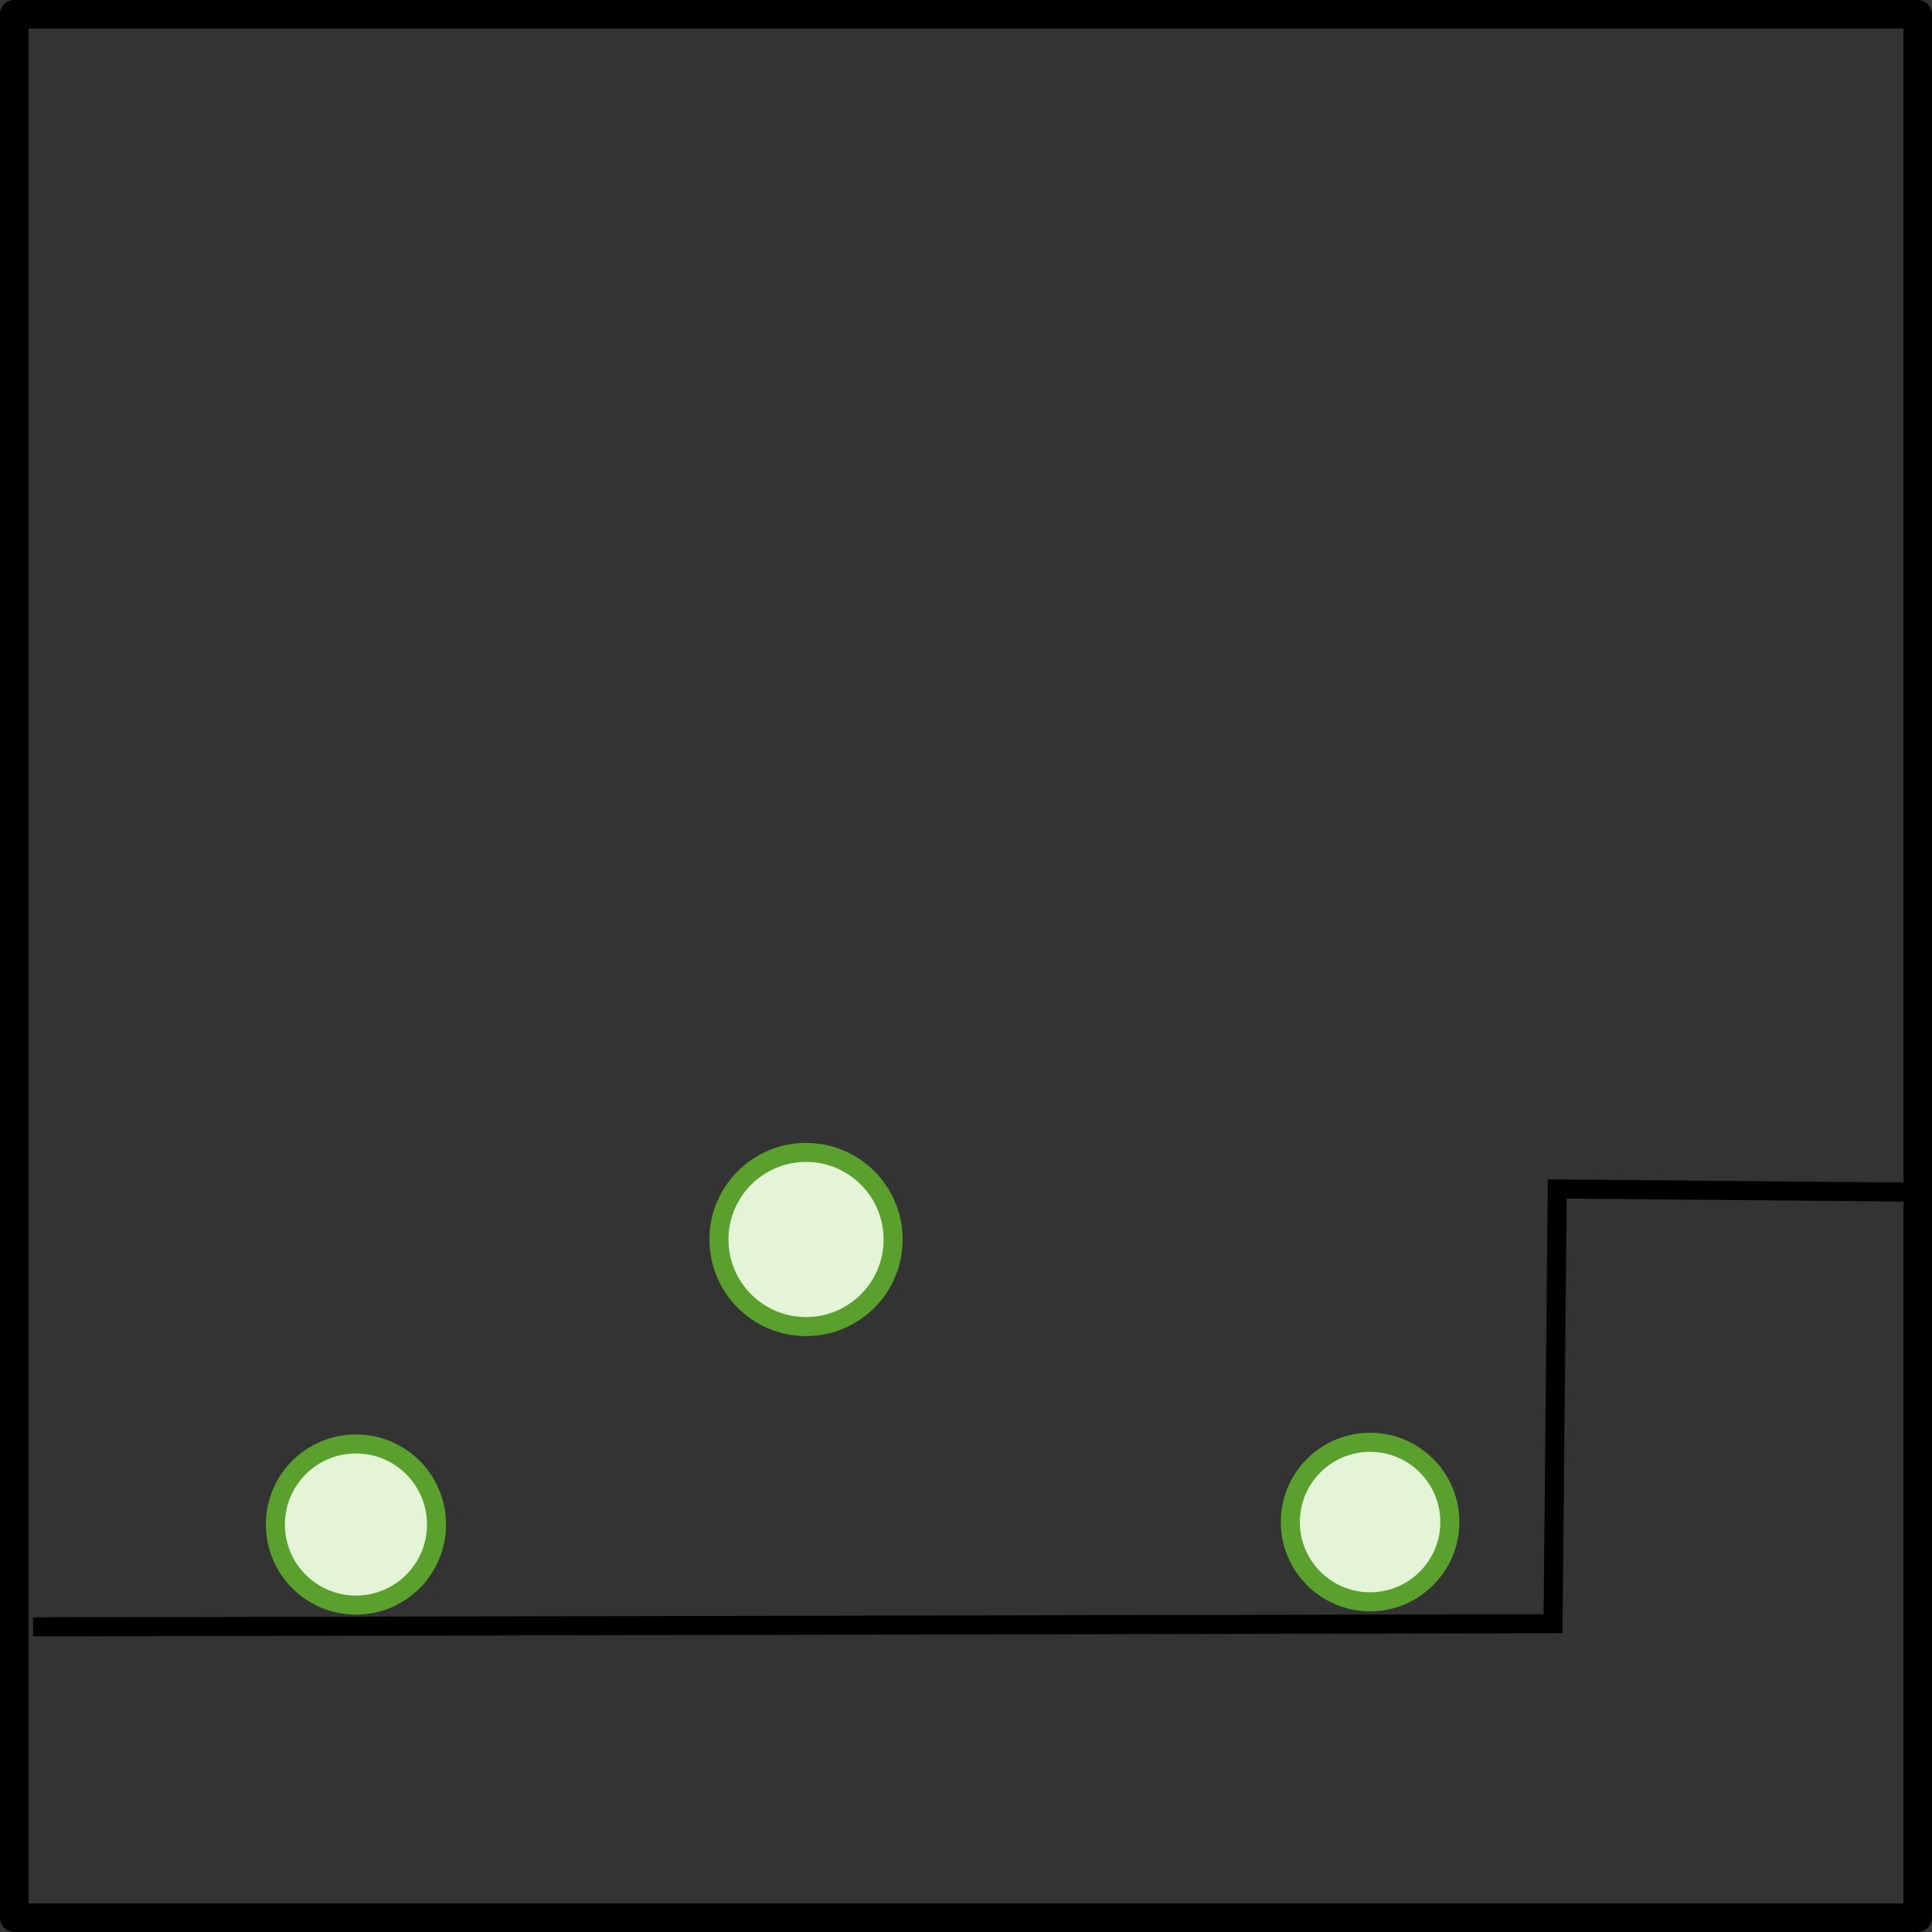<?xml version="1.0" encoding="UTF-8" standalone="no"?>
<!-- Created with Inkscape (http://www.inkscape.org/) -->

<svg
   xmlns:dc="http://purl.org/dc/elements/1.1/"
   xmlns:cc="http://creativecommons.org/ns#"
   xmlns:rdf="http://www.w3.org/1999/02/22-rdf-syntax-ns#"
   xmlns:svg="http://www.w3.org/2000/svg"
   xmlns="http://www.w3.org/2000/svg"
   xmlns:sodipodi="http://sodipodi.sourceforge.net/DTD/sodipodi-0.dtd"
   xmlns:inkscape="http://www.inkscape.org/namespaces/inkscape"
   width="101.5"
   height="101.5"
   id="svg3369"
   version="1.1"
   inkscape:version="0.47 r22583"
   sodipodi:docname="pbp-scene-2-4.svg">
  <rect width="100%" height="100%" fill="#333333" stroke="none"/>
  <defs
     id="defs3371" />
  <sodipodi:namedview
     id="base"
     pagecolor="#ffffff"
     bordercolor="#666666"
     borderopacity="1.0"
     inkscape:pageopacity="0.0"
     inkscape:pageshadow="2"
     inkscape:zoom="1.979899"
     inkscape:cx="50.787947"
     inkscape:cy="46.707918"
     inkscape:document-units="px"
     inkscape:current-layer="layer1-5"
     showgrid="false"
     inkscape:window-width="761"
     inkscape:window-height="602"
     inkscape:window-x="0"
     inkscape:window-y="24"
     inkscape:window-maximized="0" />
  <g
     inkscape:label="Layer 1"
     inkscape:groupmode="layer"
     id="layer1"
     transform="translate(-297.782,-633.041)">
    <g
       id="layer1-5"
       inkscape:label="Layer 1"
       transform="translate(282.442,627.22)">
      <g
         transform="translate(834.013,-53.772)"
         id="g4884">
        <rect
           style="color:#000000;fill:none;stroke:#000000;stroke-width:1.5;stroke-linecap:square;stroke-linejoin:round;stroke-miterlimit:4;stroke-opacity:1;stroke-dasharray:none;stroke-dashoffset:0;marker:none;visibility:visible;display:inline;overflow:visible;enable-background:accumulate"
           id="rect3685-28"
           width="100"
           height="100"
           x="-817.923"
           y="60.342" />
        <path
           transform="matrix(1.185,0,0,1.185,-835.81,32.79)"
           d="m 54.058,77.571 c 0,2.133 -1.729,3.861 -3.861,3.861 -2.133,0 -3.861,-1.729 -3.861,-3.861 0,-2.133 1.729,-3.861 3.861,-3.861 2.133,0 3.861,1.729 3.861,3.861 z"
           sodipodi:ry="3.8613176"
           sodipodi:rx="3.8613176"
           sodipodi:cy="77.571495"
           sodipodi:cx="50.197128"
           id="path3086-9"
           style="color:#000000;fill:#e3f4d7;fill-opacity:1;fill-rule:nonzero;stroke:#5aa02c;stroke-width:0.844;stroke-linecap:round;stroke-linejoin:round;stroke-miterlimit:4;stroke-opacity:1;stroke-dasharray:none;stroke-dashoffset:0;marker:none;visibility:visible;display:inline;overflow:visible;enable-background:accumulate"
           sodipodi:type="arc" />
        <path
           transform="translate(-827.782,67.407)"
           d="m 85.278,72.149 c 0,2.314 -1.876,4.19 -4.19,4.19 -2.314,0 -4.19,-1.876 -4.19,-4.19 0,-2.314 1.876,-4.19 4.19,-4.19 2.314,0 4.19,1.876 4.19,4.19 z"
           sodipodi:ry="4.1899405"
           sodipodi:rx="4.1899405"
           sodipodi:cy="72.149216"
           sodipodi:cx="81.087669"
           id="path3088-6"
           style="color:#000000;fill:#e3f4d7;fill-opacity:1;fill-rule:nonzero;stroke:#5aa02c;stroke-width:1;stroke-linecap:round;stroke-linejoin:round;stroke-miterlimit:4;stroke-opacity:1;stroke-dasharray:none;stroke-dashoffset:0;marker:none;visibility:visible;display:inline;overflow:visible;enable-background:accumulate"
           sodipodi:type="arc" />
        <path
           transform="matrix(1.145,0,0,1.145,-813.613,61.025)"
           d="m 15.61,68.699 c 0,2.042 -1.655,3.697 -3.697,3.697 -2.042,0 -3.697,-1.655 -3.697,-3.697 0,-2.042 1.655,-3.697 3.697,-3.697 2.042,0 3.697,1.655 3.697,3.697 z"
           sodipodi:ry="3.6970062"
           sodipodi:rx="3.6970062"
           sodipodi:cy="68.698677"
           sodipodi:cx="11.912576"
           id="path3109-0"
           style="color:#000000;fill:#e3f4d7;fill-opacity:1;fill-rule:nonzero;stroke:#5aa02c;stroke-width:0.873;stroke-linecap:round;stroke-linejoin:round;stroke-miterlimit:4;stroke-opacity:1;stroke-dasharray:none;stroke-dashoffset:0;marker:none;visibility:visible;display:inline;overflow:visible;enable-background:accumulate"
           sodipodi:type="arc" />
        <path
           sodipodi:nodetypes="cccc"
           inkscape:connector-curvature="0"
           id="path3159"
           d="m -816.937,145.061 79.855,-0.164 0.221,-22.839 18.674,0.164"
           style="fill:none;stroke:#000000;stroke-width:1px;stroke-linecap:butt;stroke-linejoin:miter;stroke-opacity:1" />
      </g>
    </g>
  </g>
</svg>
